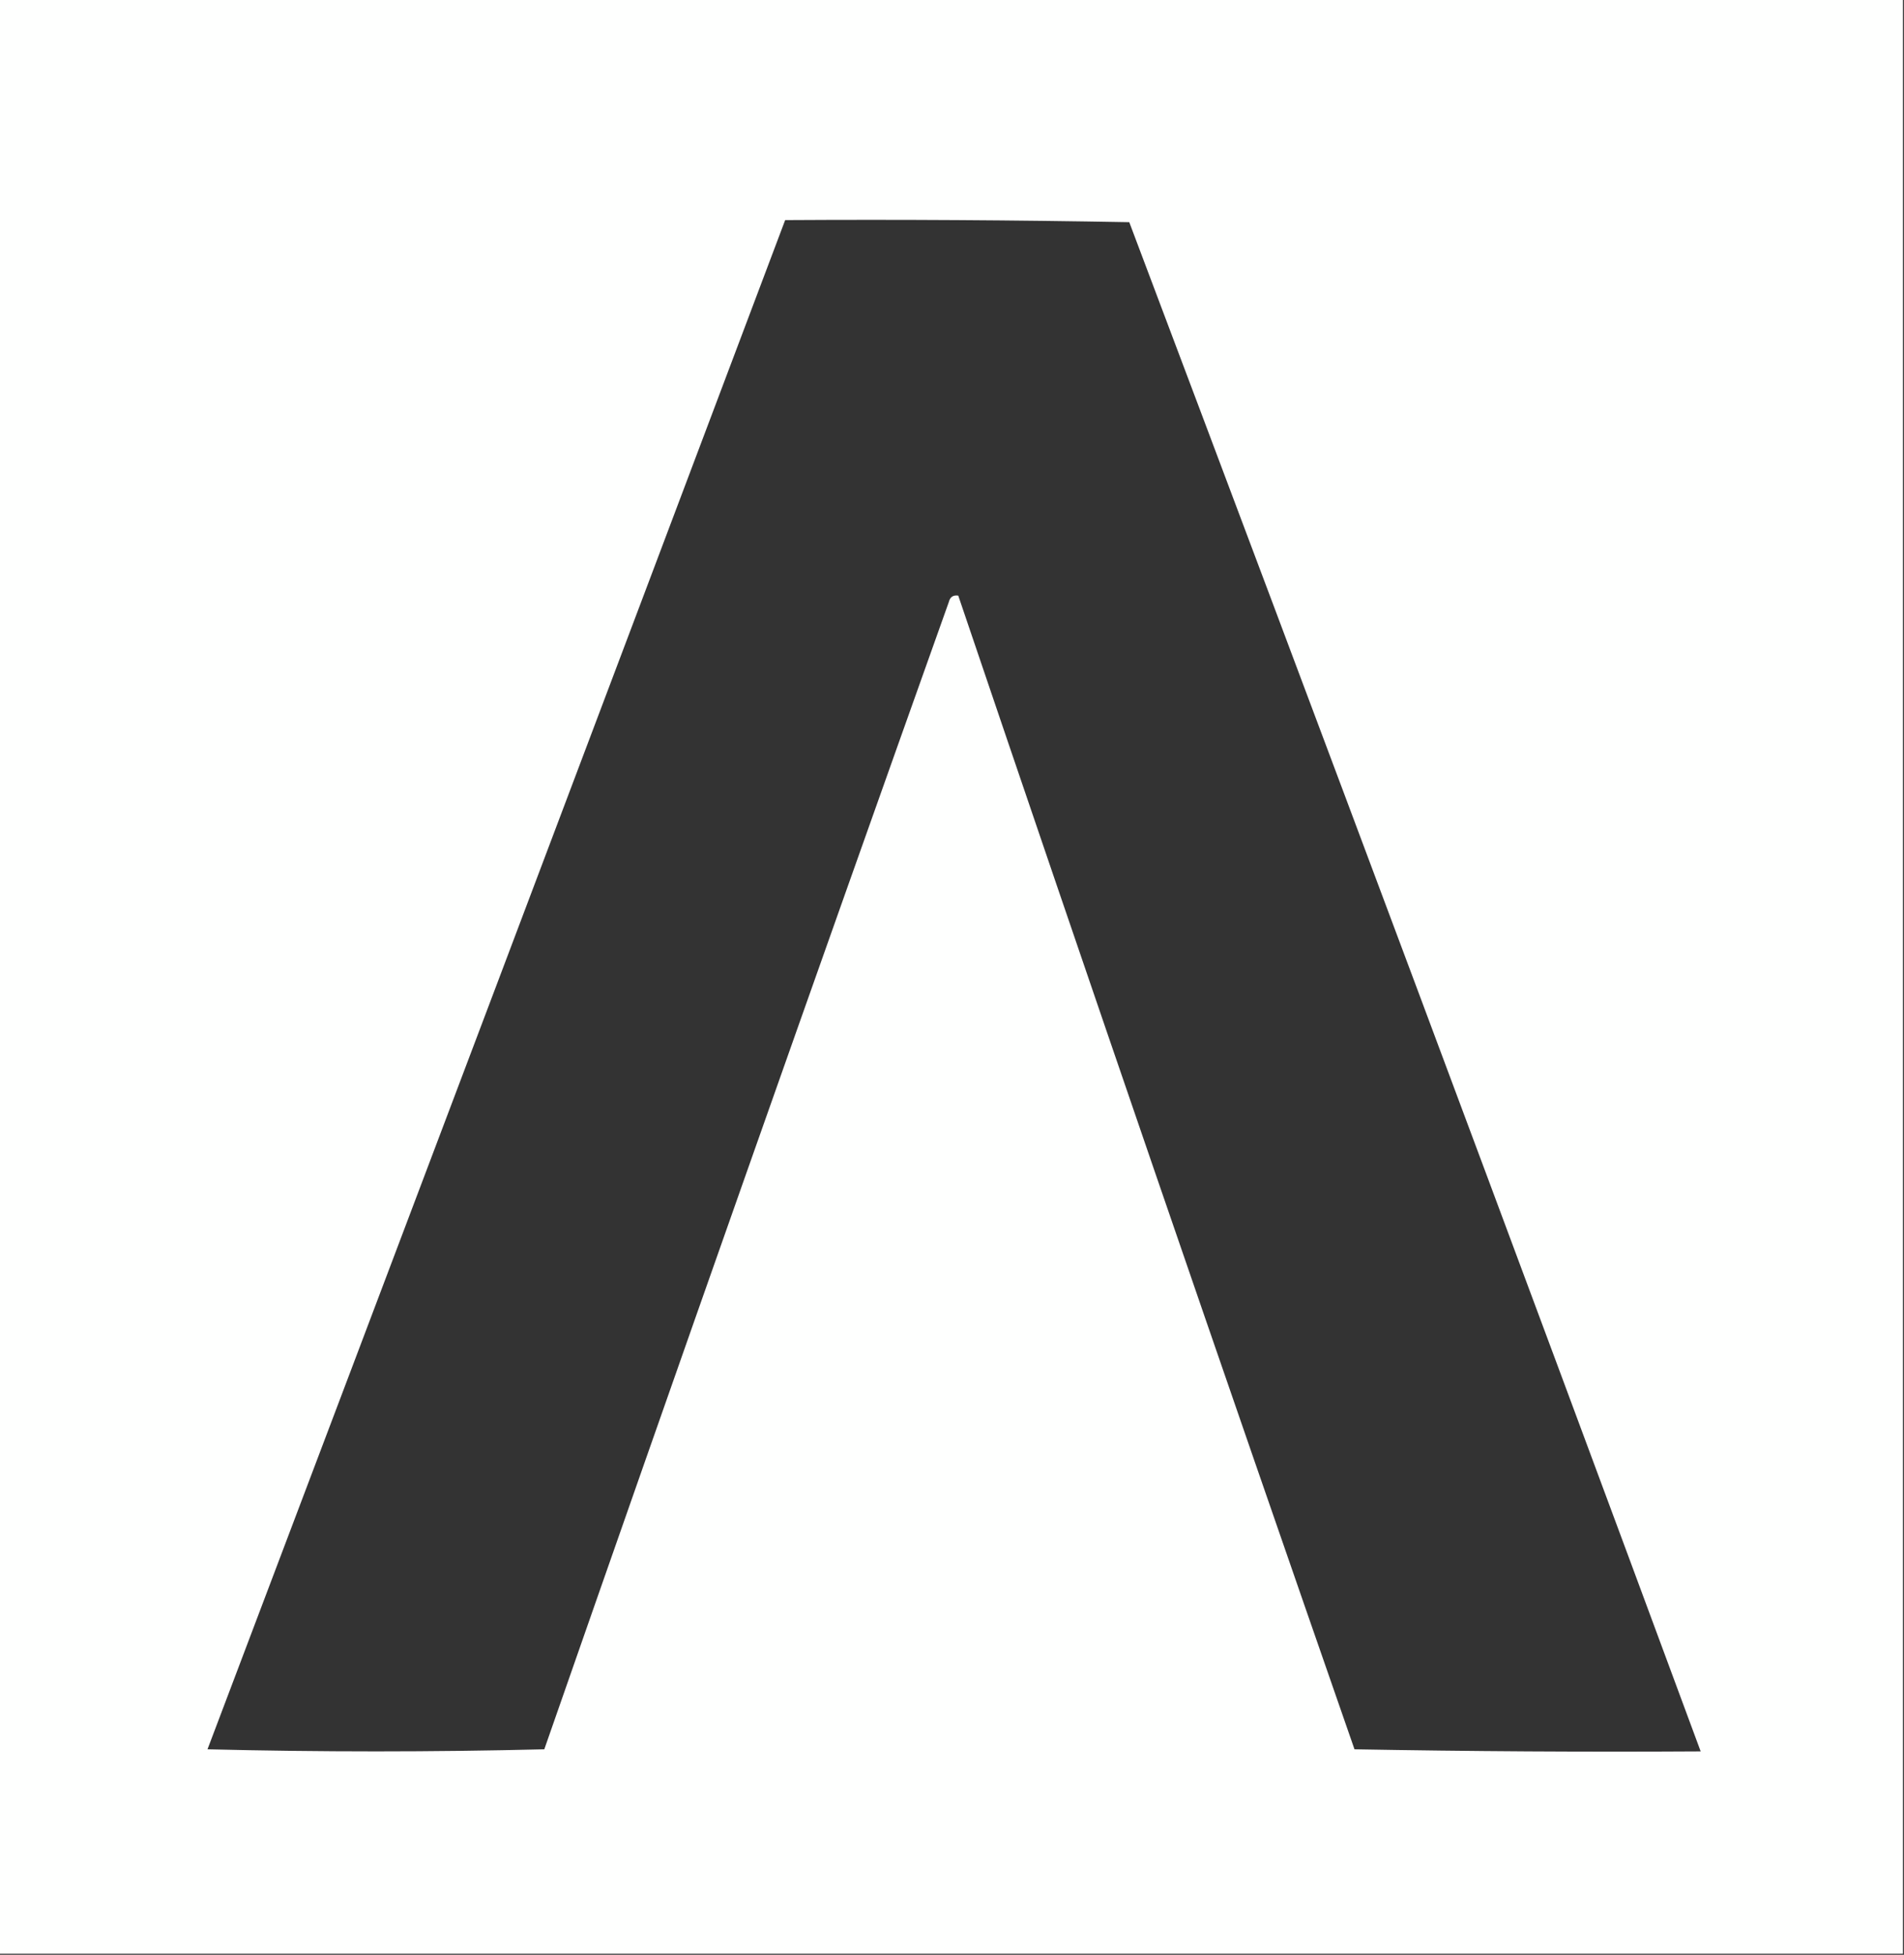 <?xml version="1.0" encoding="UTF-8"?>
<!DOCTYPE svg PUBLIC "-//W3C//DTD SVG 1.1//EN" "http://www.w3.org/Graphics/SVG/1.1/DTD/svg11.dtd">
<svg xmlns="http://www.w3.org/2000/svg" version="1.1" width="913px" height="937px" style="shape-rendering:geometricPrecision; text-rendering:geometricPrecision; image-rendering:optimizeQuality; fill-rule:evenodd; clip-rule:evenodd" xmlns:xlink="http://www.w3.org/1999/xlink">
<rect width="100%" height="100%" fill="#333333" stroke="none"/>
<g><path style="opacity:1" fill="#fefffe" d="M -0.5,-0.5 C 303.833,-0.5 608.167,-0.5 912.5,-0.5C 912.5,311.833 912.5,624.167 912.5,936.5C 608.167,936.5 303.833,936.5 -0.5,936.5C -0.5,624.167 -0.5,311.833 -0.5,-0.5 Z M 376.5,105.5 C 431.504,105.167 486.504,105.5 541.5,106.5C 633.62,350.526 724.954,594.859 815.5,839.5C 760.163,839.833 704.829,839.5 649.5,838.5C 585.39,654.374 522.057,470.041 459.5,285.5C 457.089,285.137 455.589,286.137 455,288.5C 389.725,471.589 325.058,654.922 261,838.5C 207.234,839.83 153.401,839.83 99.5,838.5C 192.046,594.187 284.38,349.854 376.5,105.5 Z"/></g>
</svg>
